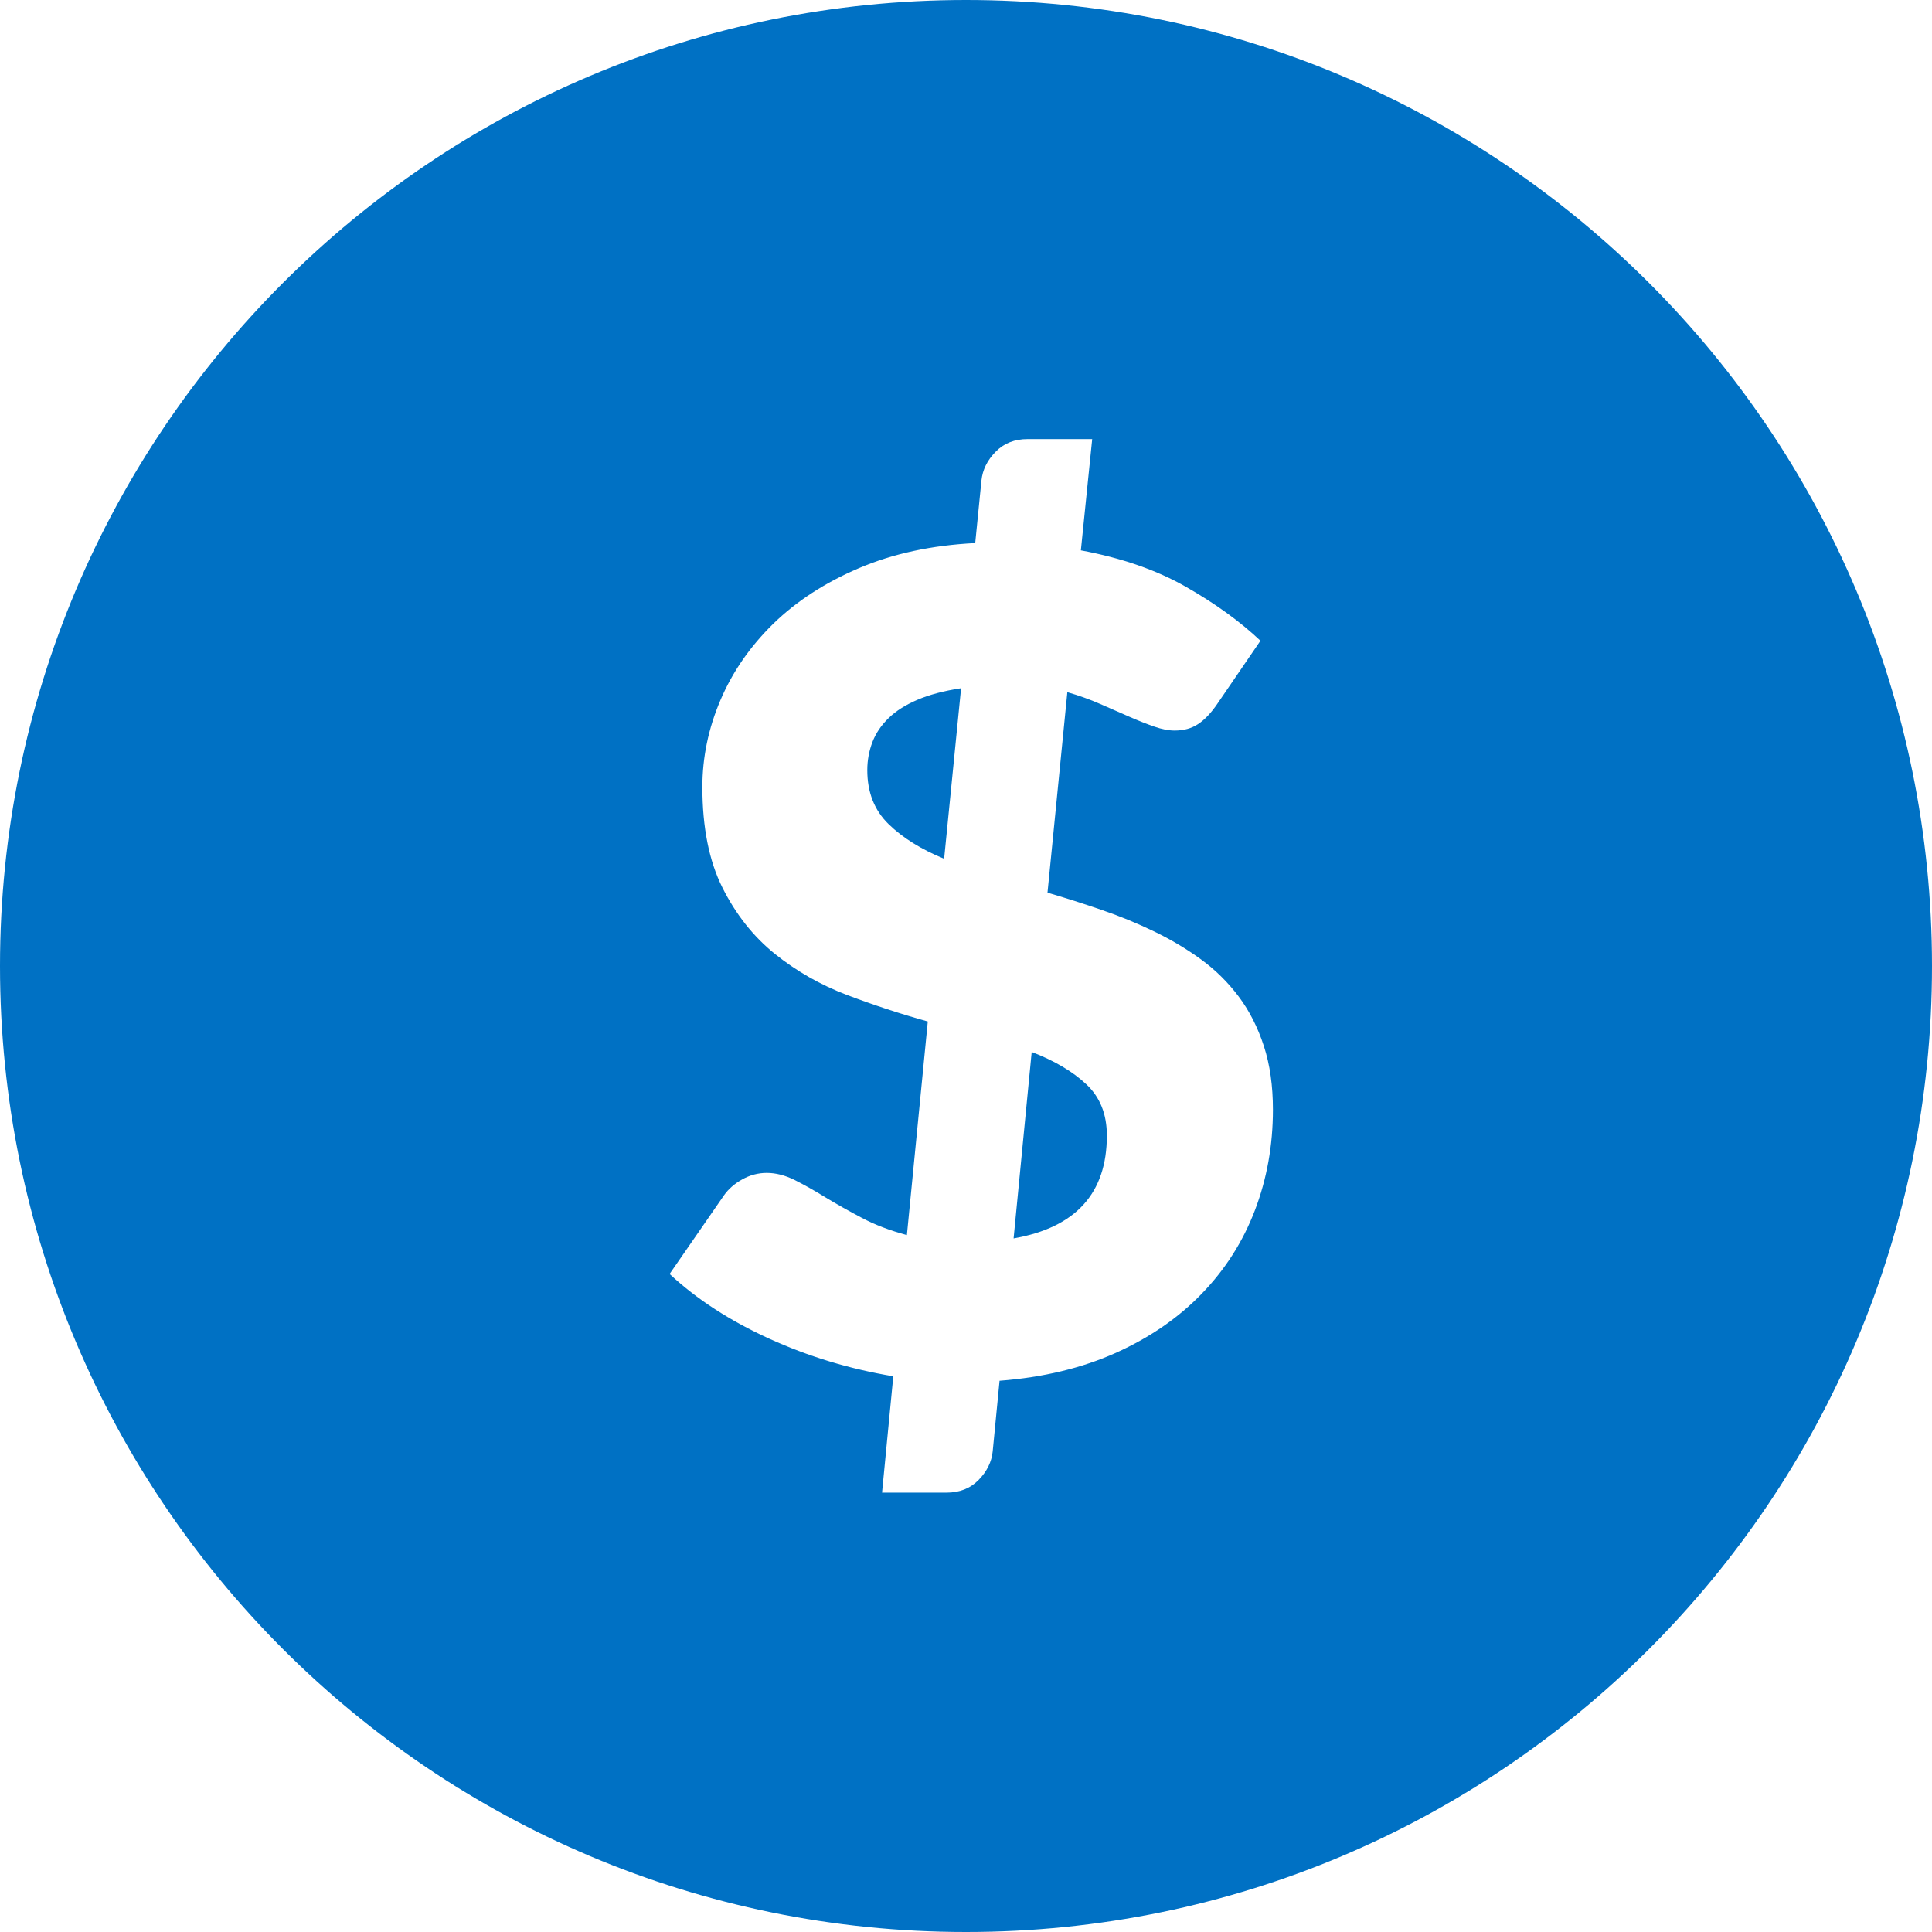 <?xml version="1.0" encoding="UTF-8"?>
<svg width="22px" height="22px" viewBox="0 0 22 22" version="1.1" xmlns="http://www.w3.org/2000/svg" xmlns:xlink="http://www.w3.org/1999/xlink">
    <title>Icon/Dollar/Fill/24</title>
    <g id="Page-1" stroke="none" stroke-width="1" fill="none" fill-rule="evenodd">
        <g id="Icons" transform="translate(-74, -217)" fill="#0071C4">
            <g id="Icon/Dollar/Fill/24" transform="translate(74, 217)">
                <path d="M11,0 C17.075,0 22,4.925 22,11 C22,17.075 17.075,22 11,22 C4.925,22 0,17.075 0,11 C0,4.925 4.925,0 11,0 Z M12.437,5 L11.703,5 C11.553,5 11.431,5.048 11.337,5.145 C11.242,5.241 11.189,5.35 11.176,5.47 L11.176,5.47 L11.105,6.184 C10.608,6.209 10.166,6.305 9.78,6.47 C9.394,6.635 9.069,6.846 8.805,7.103 C8.542,7.361 8.341,7.65 8.204,7.972 C8.067,8.293 7.998,8.624 7.998,8.962 C7.998,9.421 8.074,9.803 8.226,10.107 C8.379,10.412 8.577,10.663 8.821,10.86 C9.066,11.057 9.34,11.214 9.645,11.33 C9.949,11.445 10.256,11.546 10.565,11.632 L10.565,11.632 L10.327,14.064 C10.134,14.012 9.962,13.947 9.812,13.867 C9.662,13.788 9.524,13.71 9.397,13.633 C9.271,13.555 9.154,13.49 9.047,13.436 C8.939,13.383 8.834,13.356 8.731,13.356 C8.633,13.356 8.539,13.381 8.452,13.43 C8.364,13.479 8.294,13.54 8.243,13.613 L8.243,13.613 L7.625,14.507 C7.934,14.795 8.312,15.04 8.76,15.244 C9.208,15.448 9.679,15.59 10.172,15.672 L10.172,15.672 L10.044,16.997 L10.777,16.997 C10.927,16.997 11.049,16.949 11.144,16.852 C11.238,16.756 11.292,16.647 11.304,16.527 L11.304,16.527 L11.382,15.723 C11.879,15.685 12.321,15.578 12.707,15.405 C13.093,15.231 13.419,15.007 13.684,14.732 C13.95,14.458 14.152,14.142 14.289,13.784 C14.426,13.426 14.495,13.043 14.495,12.635 C14.495,12.365 14.461,12.124 14.392,11.912 C14.323,11.7 14.228,11.512 14.106,11.349 C13.984,11.186 13.84,11.044 13.675,10.924 C13.51,10.804 13.332,10.698 13.141,10.606 C12.95,10.514 12.752,10.432 12.546,10.362 C12.34,10.291 12.134,10.225 11.928,10.165 L11.928,10.165 L12.154,7.882 C12.286,7.92 12.412,7.965 12.53,8.017 C12.648,8.068 12.758,8.117 12.861,8.162 C12.964,8.207 13.058,8.244 13.144,8.274 C13.23,8.304 13.307,8.319 13.376,8.319 C13.479,8.319 13.568,8.295 13.643,8.245 C13.718,8.196 13.792,8.118 13.865,8.01 L13.865,8.01 L14.353,7.296 C14.122,7.078 13.839,6.873 13.504,6.682 C13.17,6.491 12.771,6.353 12.308,6.267 L12.308,6.267 L12.437,5 Z M11.748,11.979 C12.006,12.078 12.213,12.2 12.369,12.346 C12.526,12.492 12.604,12.687 12.604,12.931 C12.604,13.588 12.25,13.978 11.542,14.102 L11.542,14.102 Z M10.944,7.837 L10.751,9.779 C10.49,9.672 10.278,9.54 10.118,9.384 C9.957,9.227 9.876,9.023 9.876,8.769 C9.876,8.658 9.896,8.552 9.934,8.451 C9.973,8.35 10.034,8.259 10.118,8.178 C10.201,8.096 10.311,8.027 10.446,7.969 C10.581,7.911 10.747,7.867 10.944,7.837 L10.944,7.837 Z"></path>
            </g>
        </g>
    </g>
</svg>